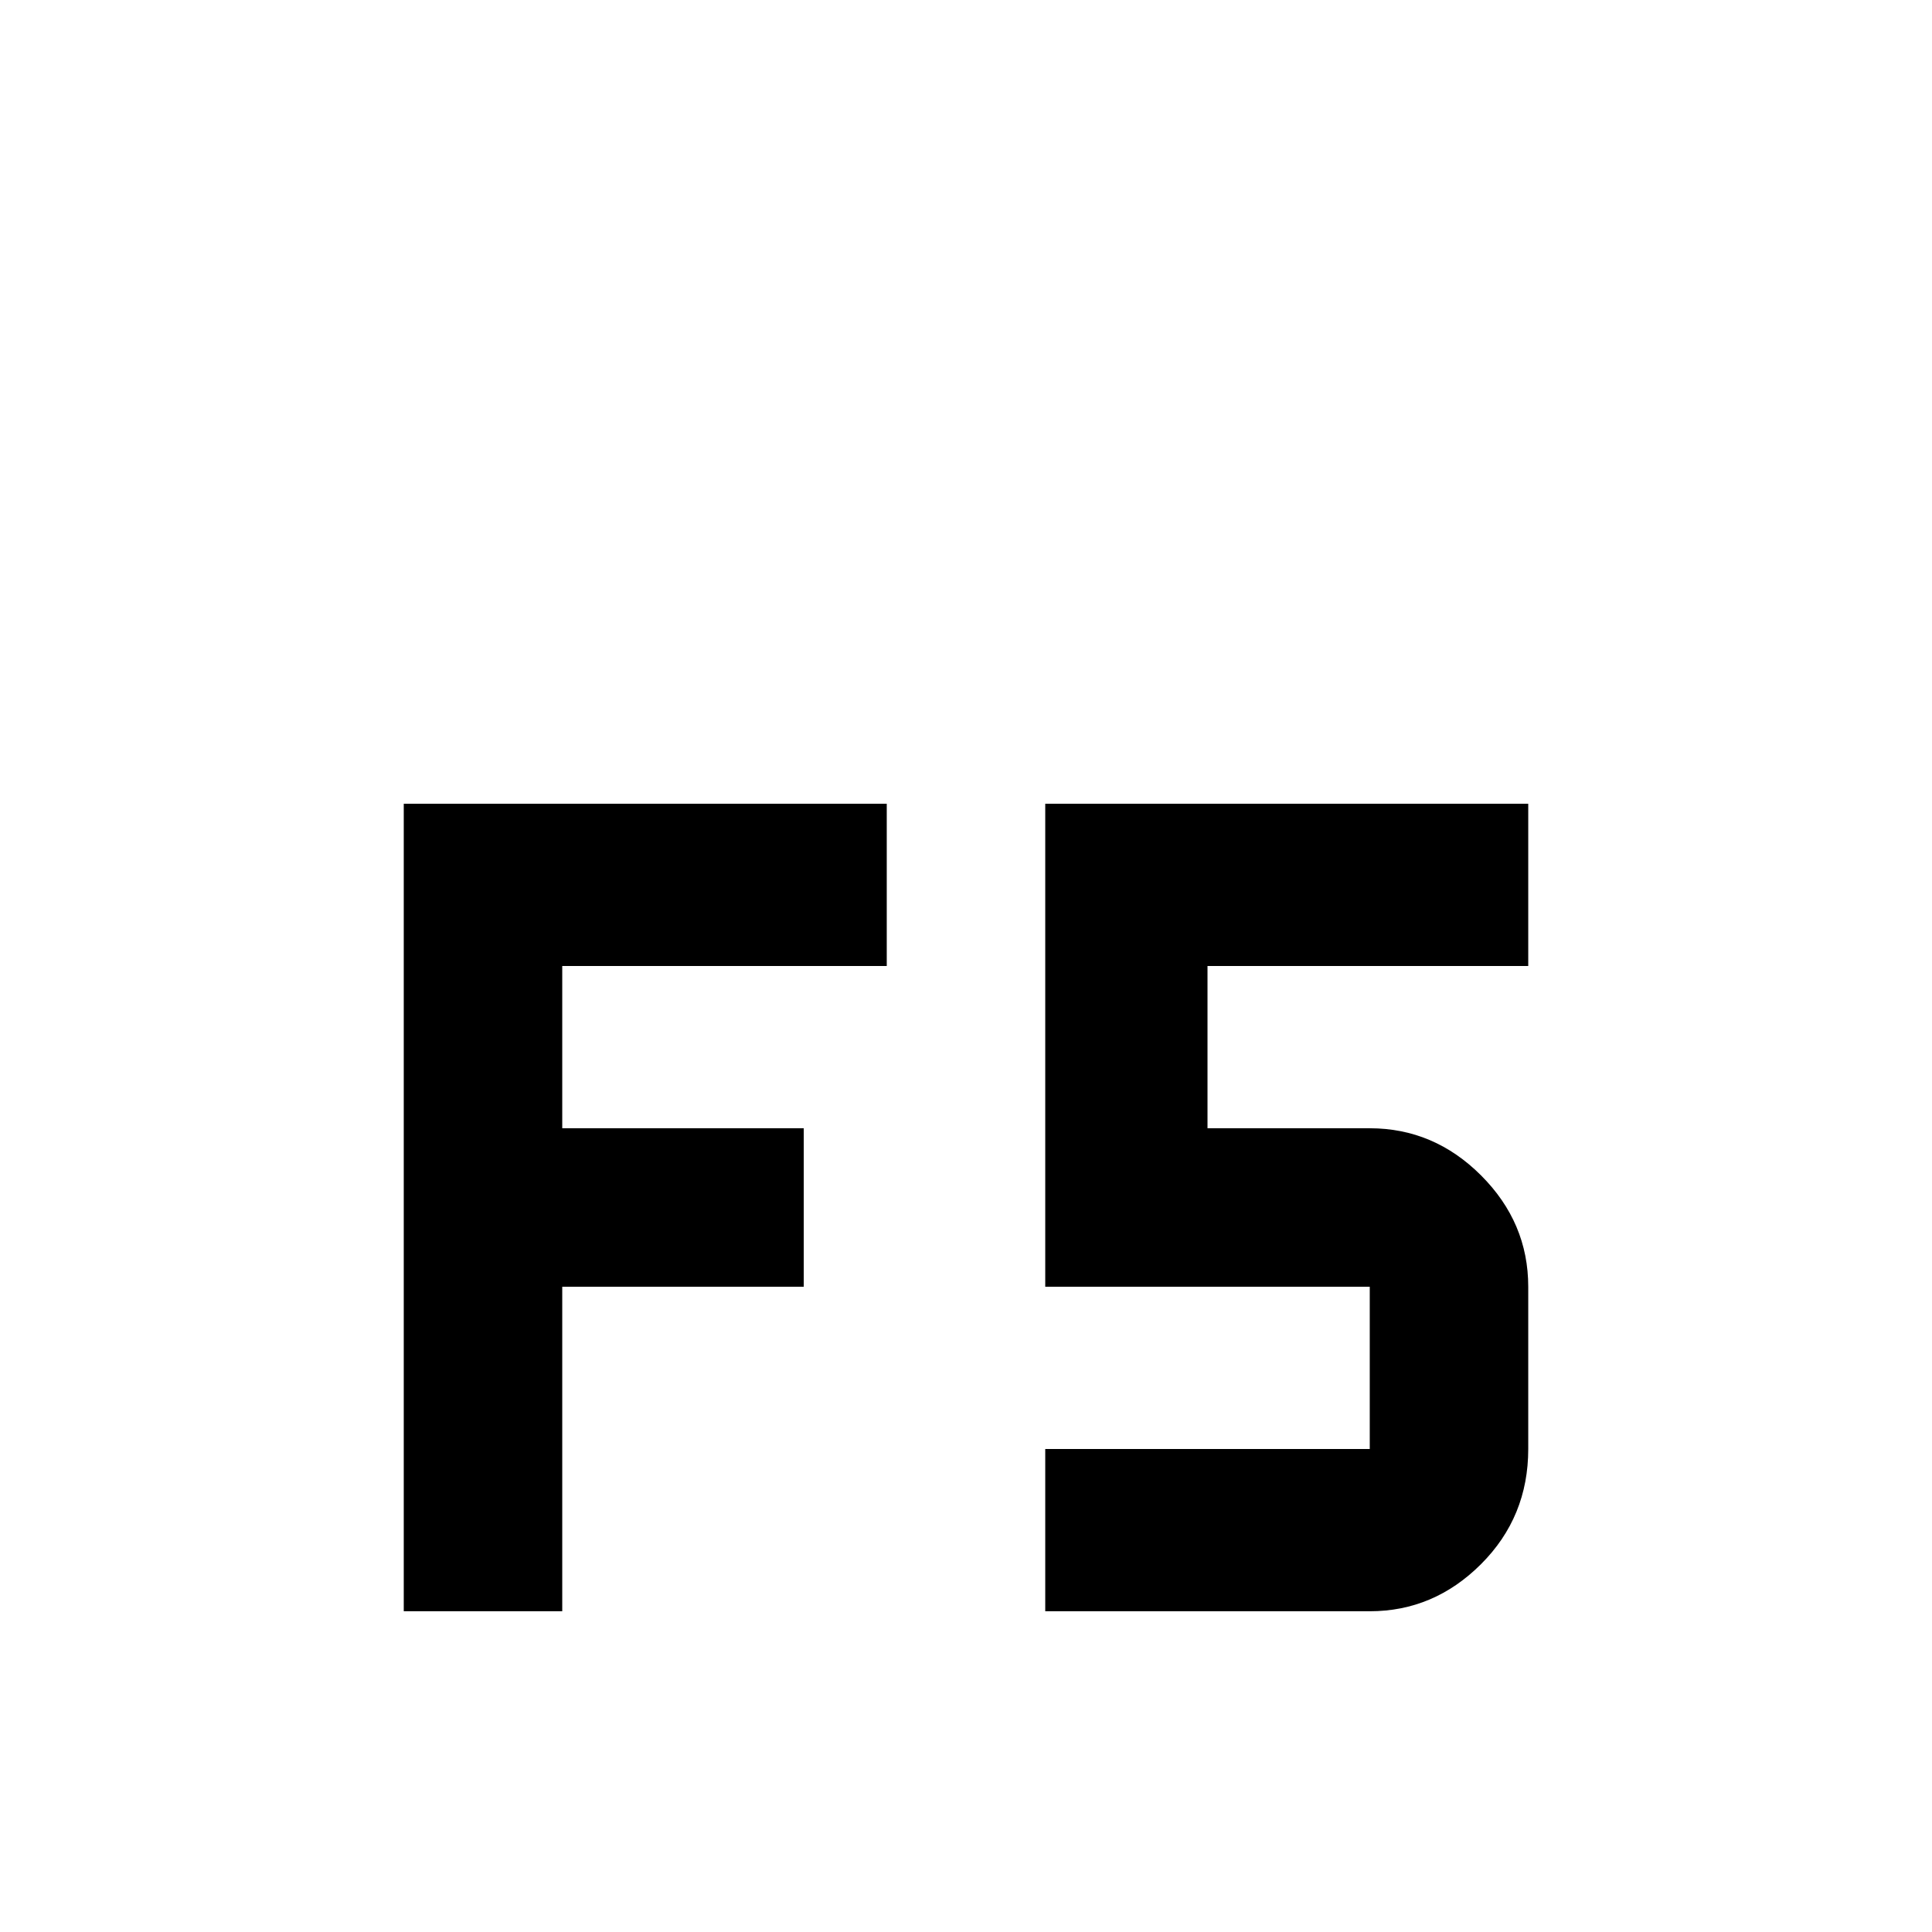 <svg xmlns="http://www.w3.org/2000/svg" viewBox="0 -512 512 512">
	<path fill="#000000" d="M107 -299H235V-256H149V-213H213V-171H149V-85H107ZM277 -299H405V-256H320V-213H363Q380 -213 392.5 -200.5Q405 -188 405 -171V-128Q405 -110 392.5 -97.5Q380 -85 363 -85H277V-128H363V-171H277Z"/>
</svg>